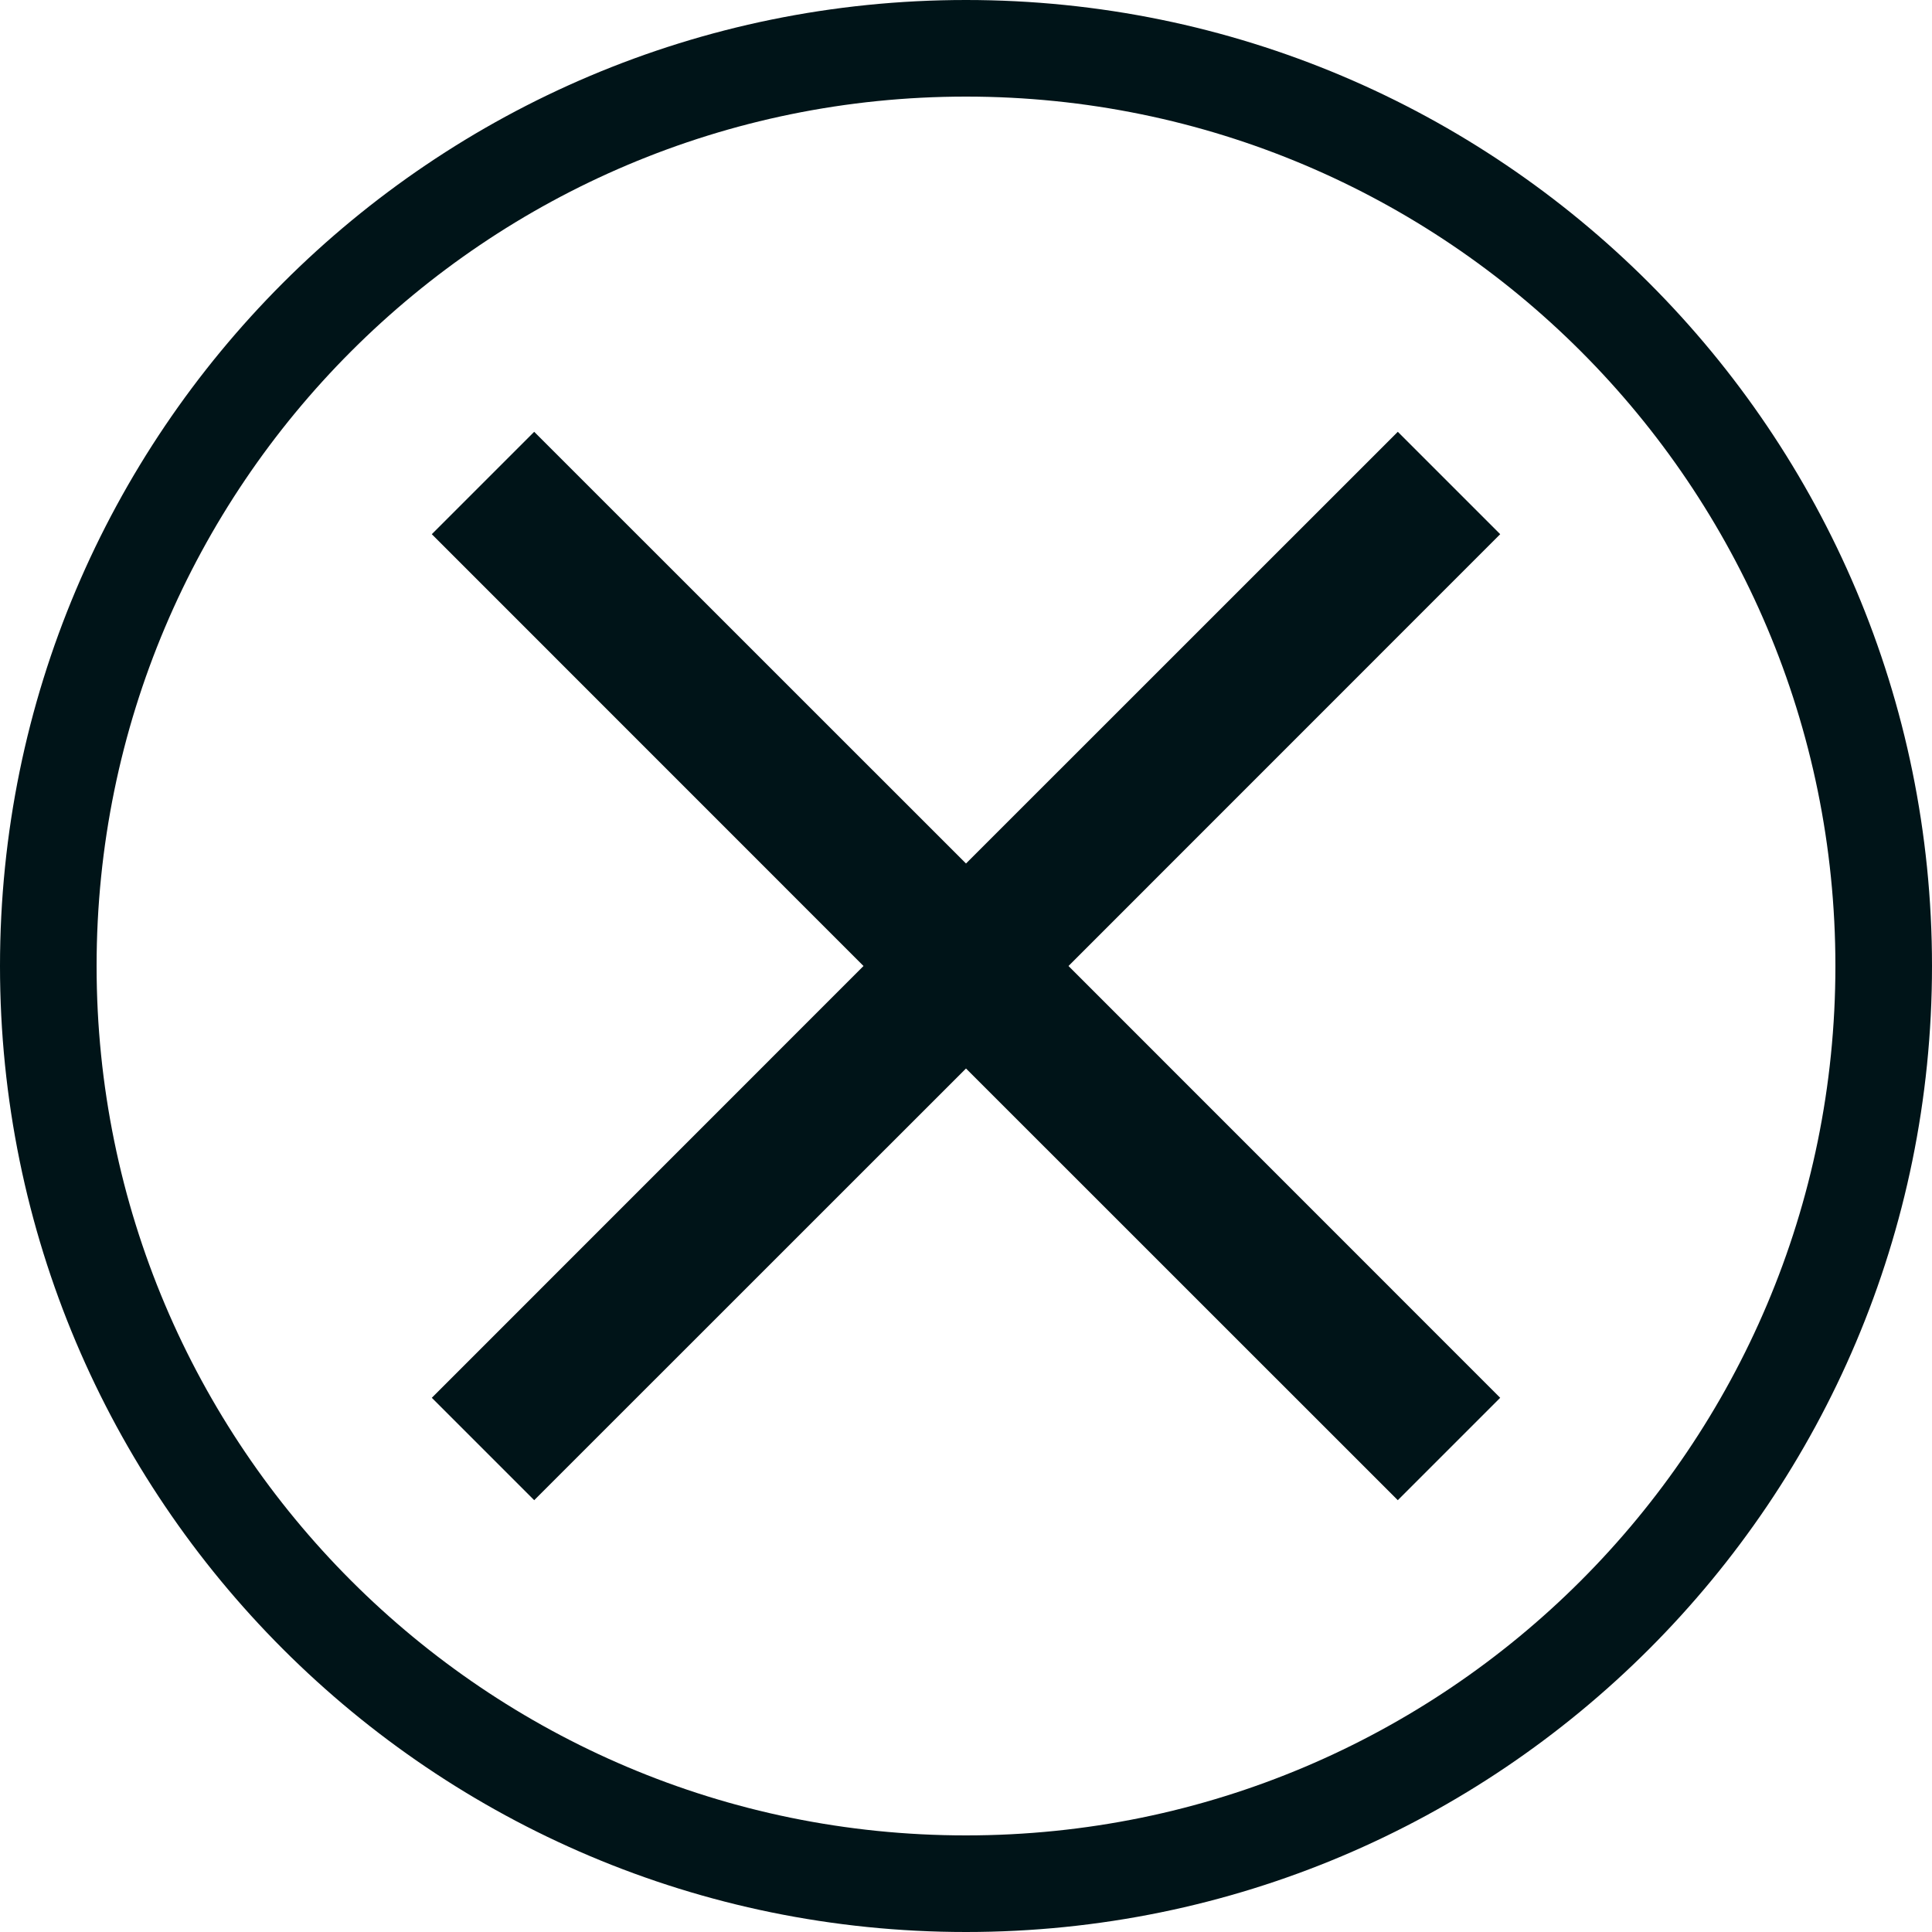 <svg width="20" height="20" viewBox="0 0 20 20" fill="none" xmlns="http://www.w3.org/2000/svg">
<path fill-rule="evenodd" clip-rule="evenodd" d="M10 19C14.971 19 19 14.971 19 10C19 5.029 14.971 1 10 1C5.029 1 1 5.029 1 10C1 14.971 5.029 19 10 19ZM10 20C15.523 20 20 15.523 20 10C20 4.477 15.523 0 10 0C4.477 0 0 4.477 0 10C0 15.523 4.477 20 10 20Z" fill="#001418"/>
<path fill-rule="evenodd" clip-rule="evenodd" d="M10 11.061L5.53 15.53L4.47 14.47L8.939 10L4.47 5.53L5.53 4.47L10 8.939L14.47 4.47L15.53 5.53L11.061 10L15.53 14.47L14.47 15.53L10 11.061Z" fill="#001418"/>
</svg>
